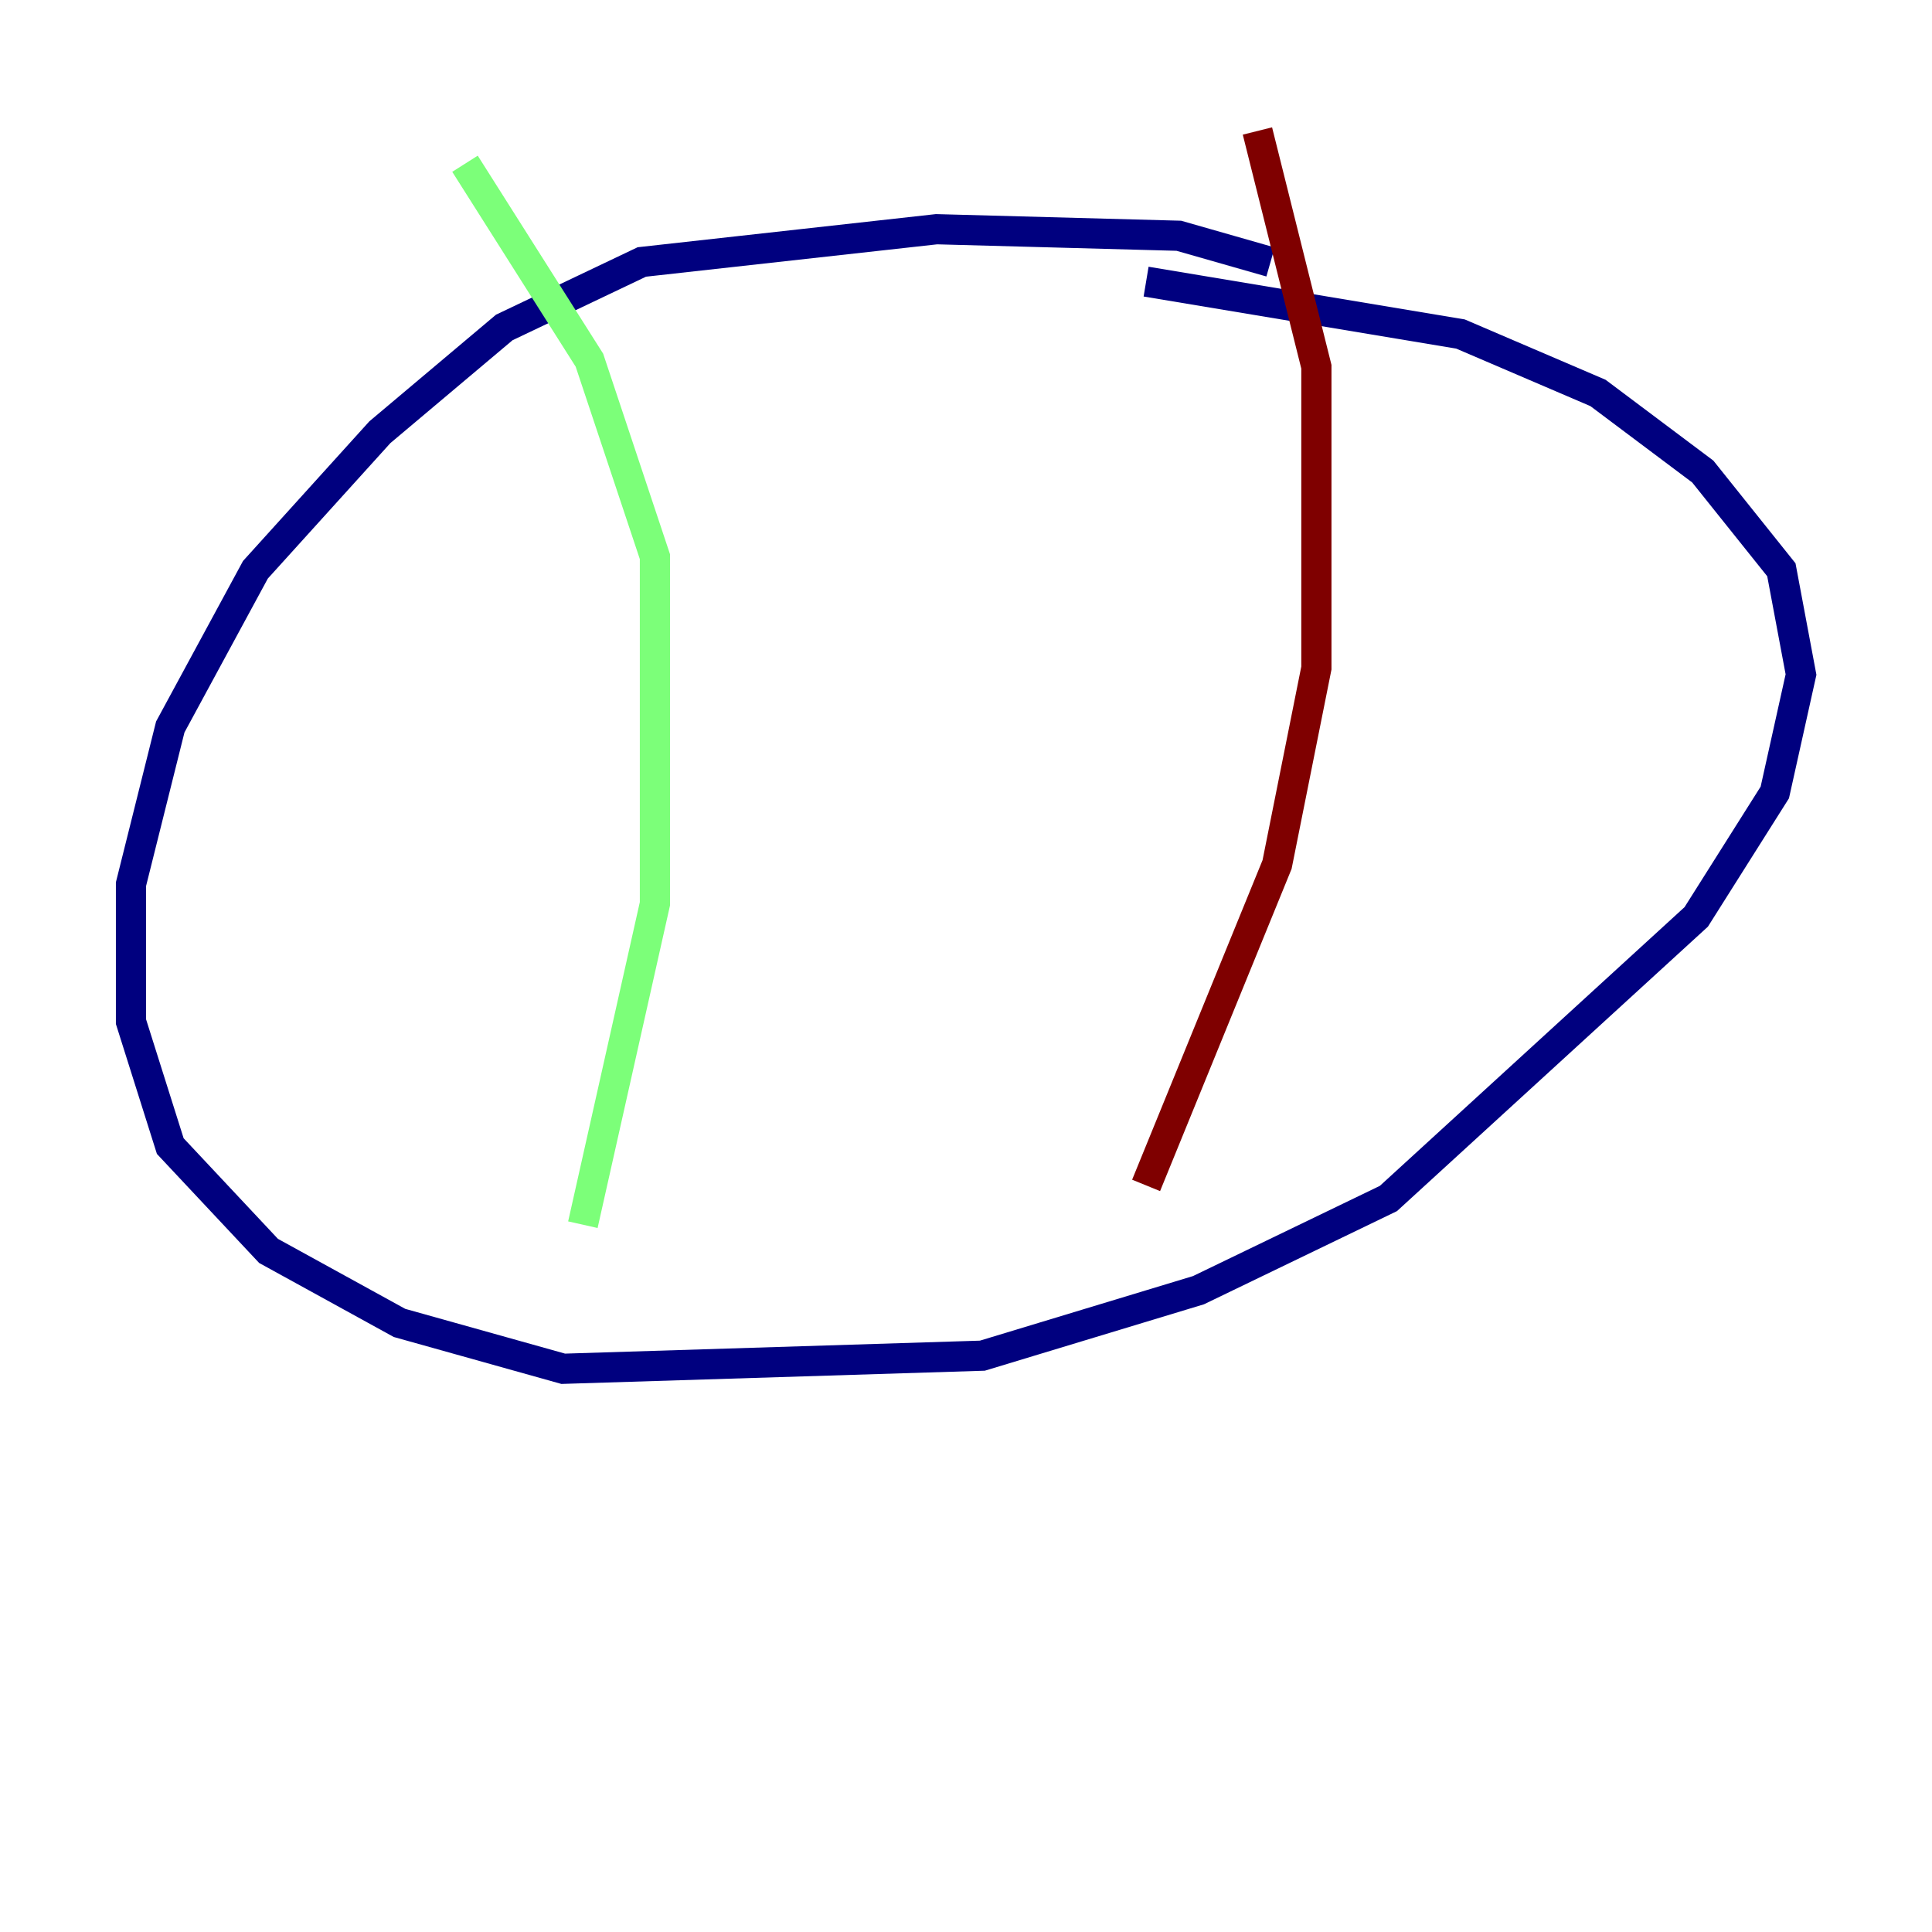 <?xml version="1.0" encoding="utf-8" ?>
<svg baseProfile="tiny" height="128" version="1.2" viewBox="0,0,128,128" width="128" xmlns="http://www.w3.org/2000/svg" xmlns:ev="http://www.w3.org/2001/xml-events" xmlns:xlink="http://www.w3.org/1999/xlink"><defs /><polyline fill="none" points="84.176,17.356 78.102,15.62 62.047,15.186 42.522,17.356 33.41,21.695 25.166,28.637 16.922,37.749 11.281,48.163 8.678,58.576 8.678,67.688 11.281,75.932 17.79,82.875 26.468,87.647 37.315,90.685 65.085,89.817 79.403,85.478 91.986,79.403 112.38,60.746 117.586,52.502 119.322,44.691 118.02,37.749 112.814,31.241 105.871,26.034 96.759,22.129 75.932,18.658" stroke="#00007f" stroke-width="2" /><polyline fill="none" points="30.807,10.848 39.051,23.864 43.39,36.881 43.39,59.878 38.617,81.139" stroke="#7cff79" stroke-width="2" /><polyline fill="none" points="83.308,8.678 87.214,24.298 87.214,44.258 84.61,57.275 75.932,78.536" stroke="#7f0000" stroke-width="2" /></svg>